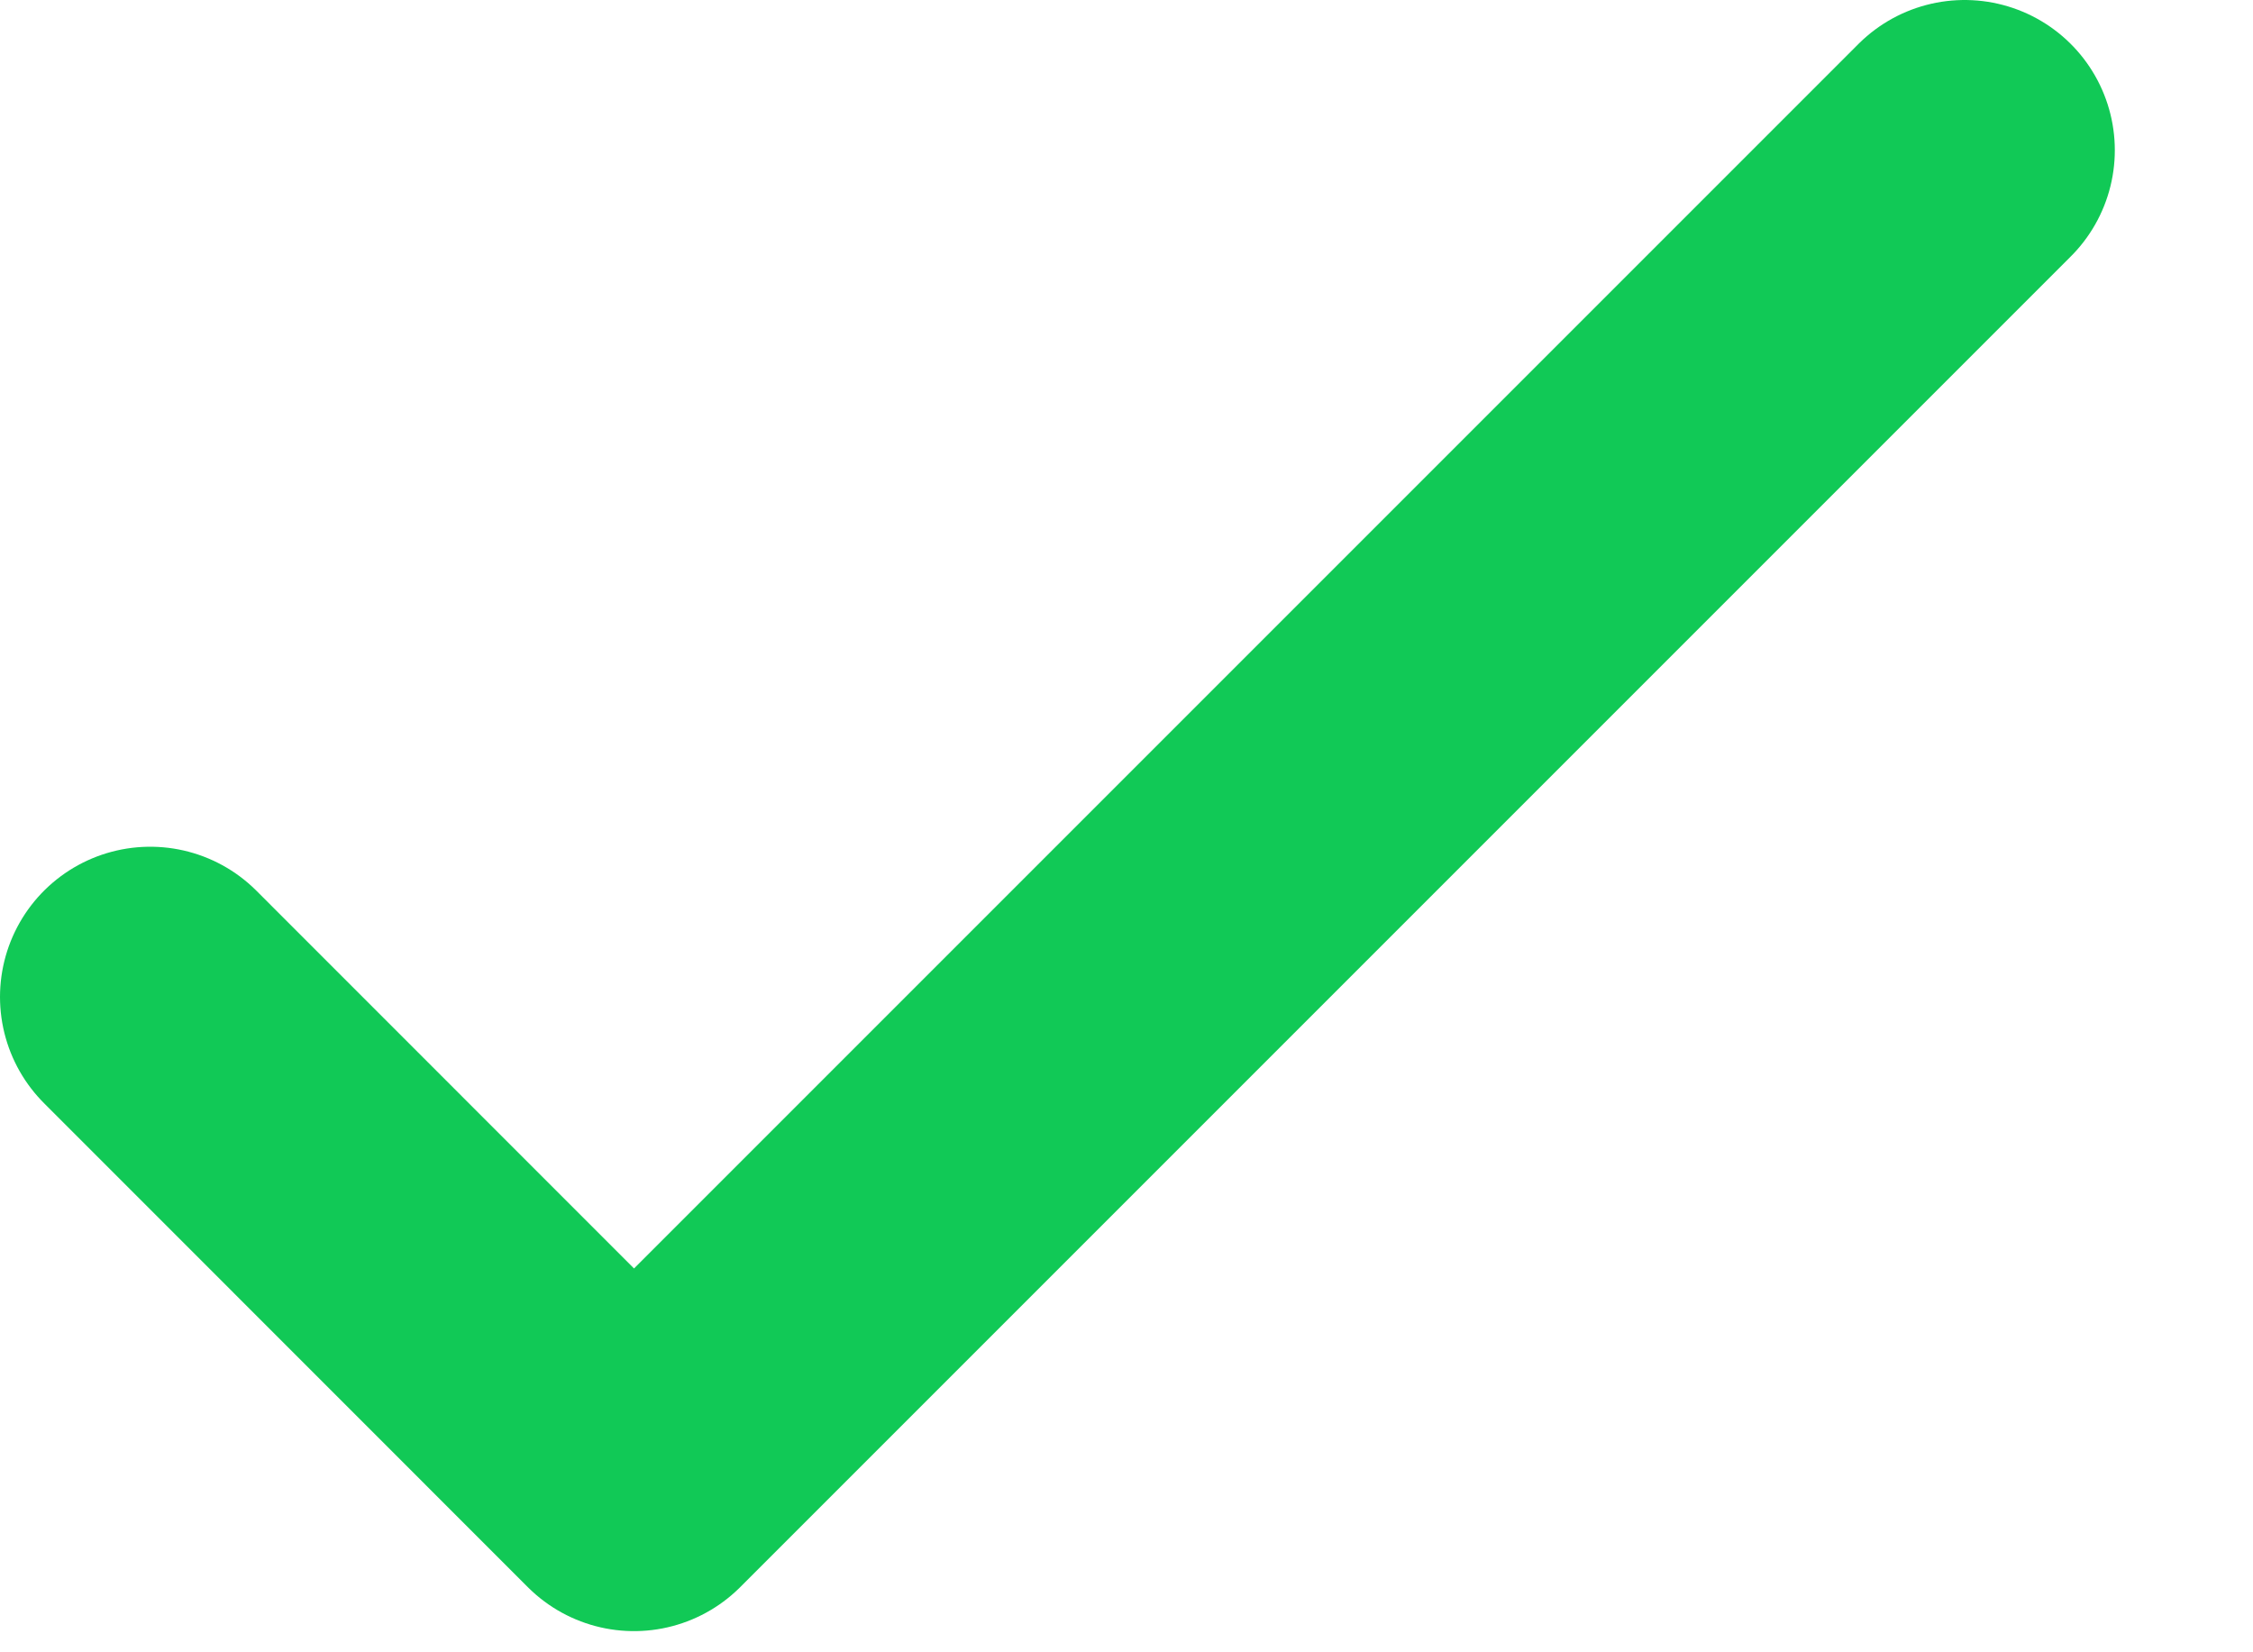 <?xml version="1.0" encoding="UTF-8"?>
<svg width="15px" height="11px" viewBox="0 0 15 11" version="1.1" xmlns="http://www.w3.org/2000/svg" xmlns:xlink="http://www.w3.org/1999/xlink">
    <!-- Generator: Sketch 49.3 (51167) - http://www.bohemiancoding.com/sketch -->
    <title>Stroke 1</title>
    <desc>Created with Sketch.</desc>
    <defs></defs>
    <g id="Symbols" stroke="none" stroke-width="1" fill="none" fill-rule="evenodd" stroke-linecap="round" stroke-linejoin="round">
        <g id="card---community-selected" transform="translate(-28, -298)" stroke="#11C956" stroke-width="2">
            <g id="Stroke-1">
                <polyline points="29 304.637 32.221 307.859 41.08 299"></polyline>
            </g>
        </g>
    </g>
</svg>